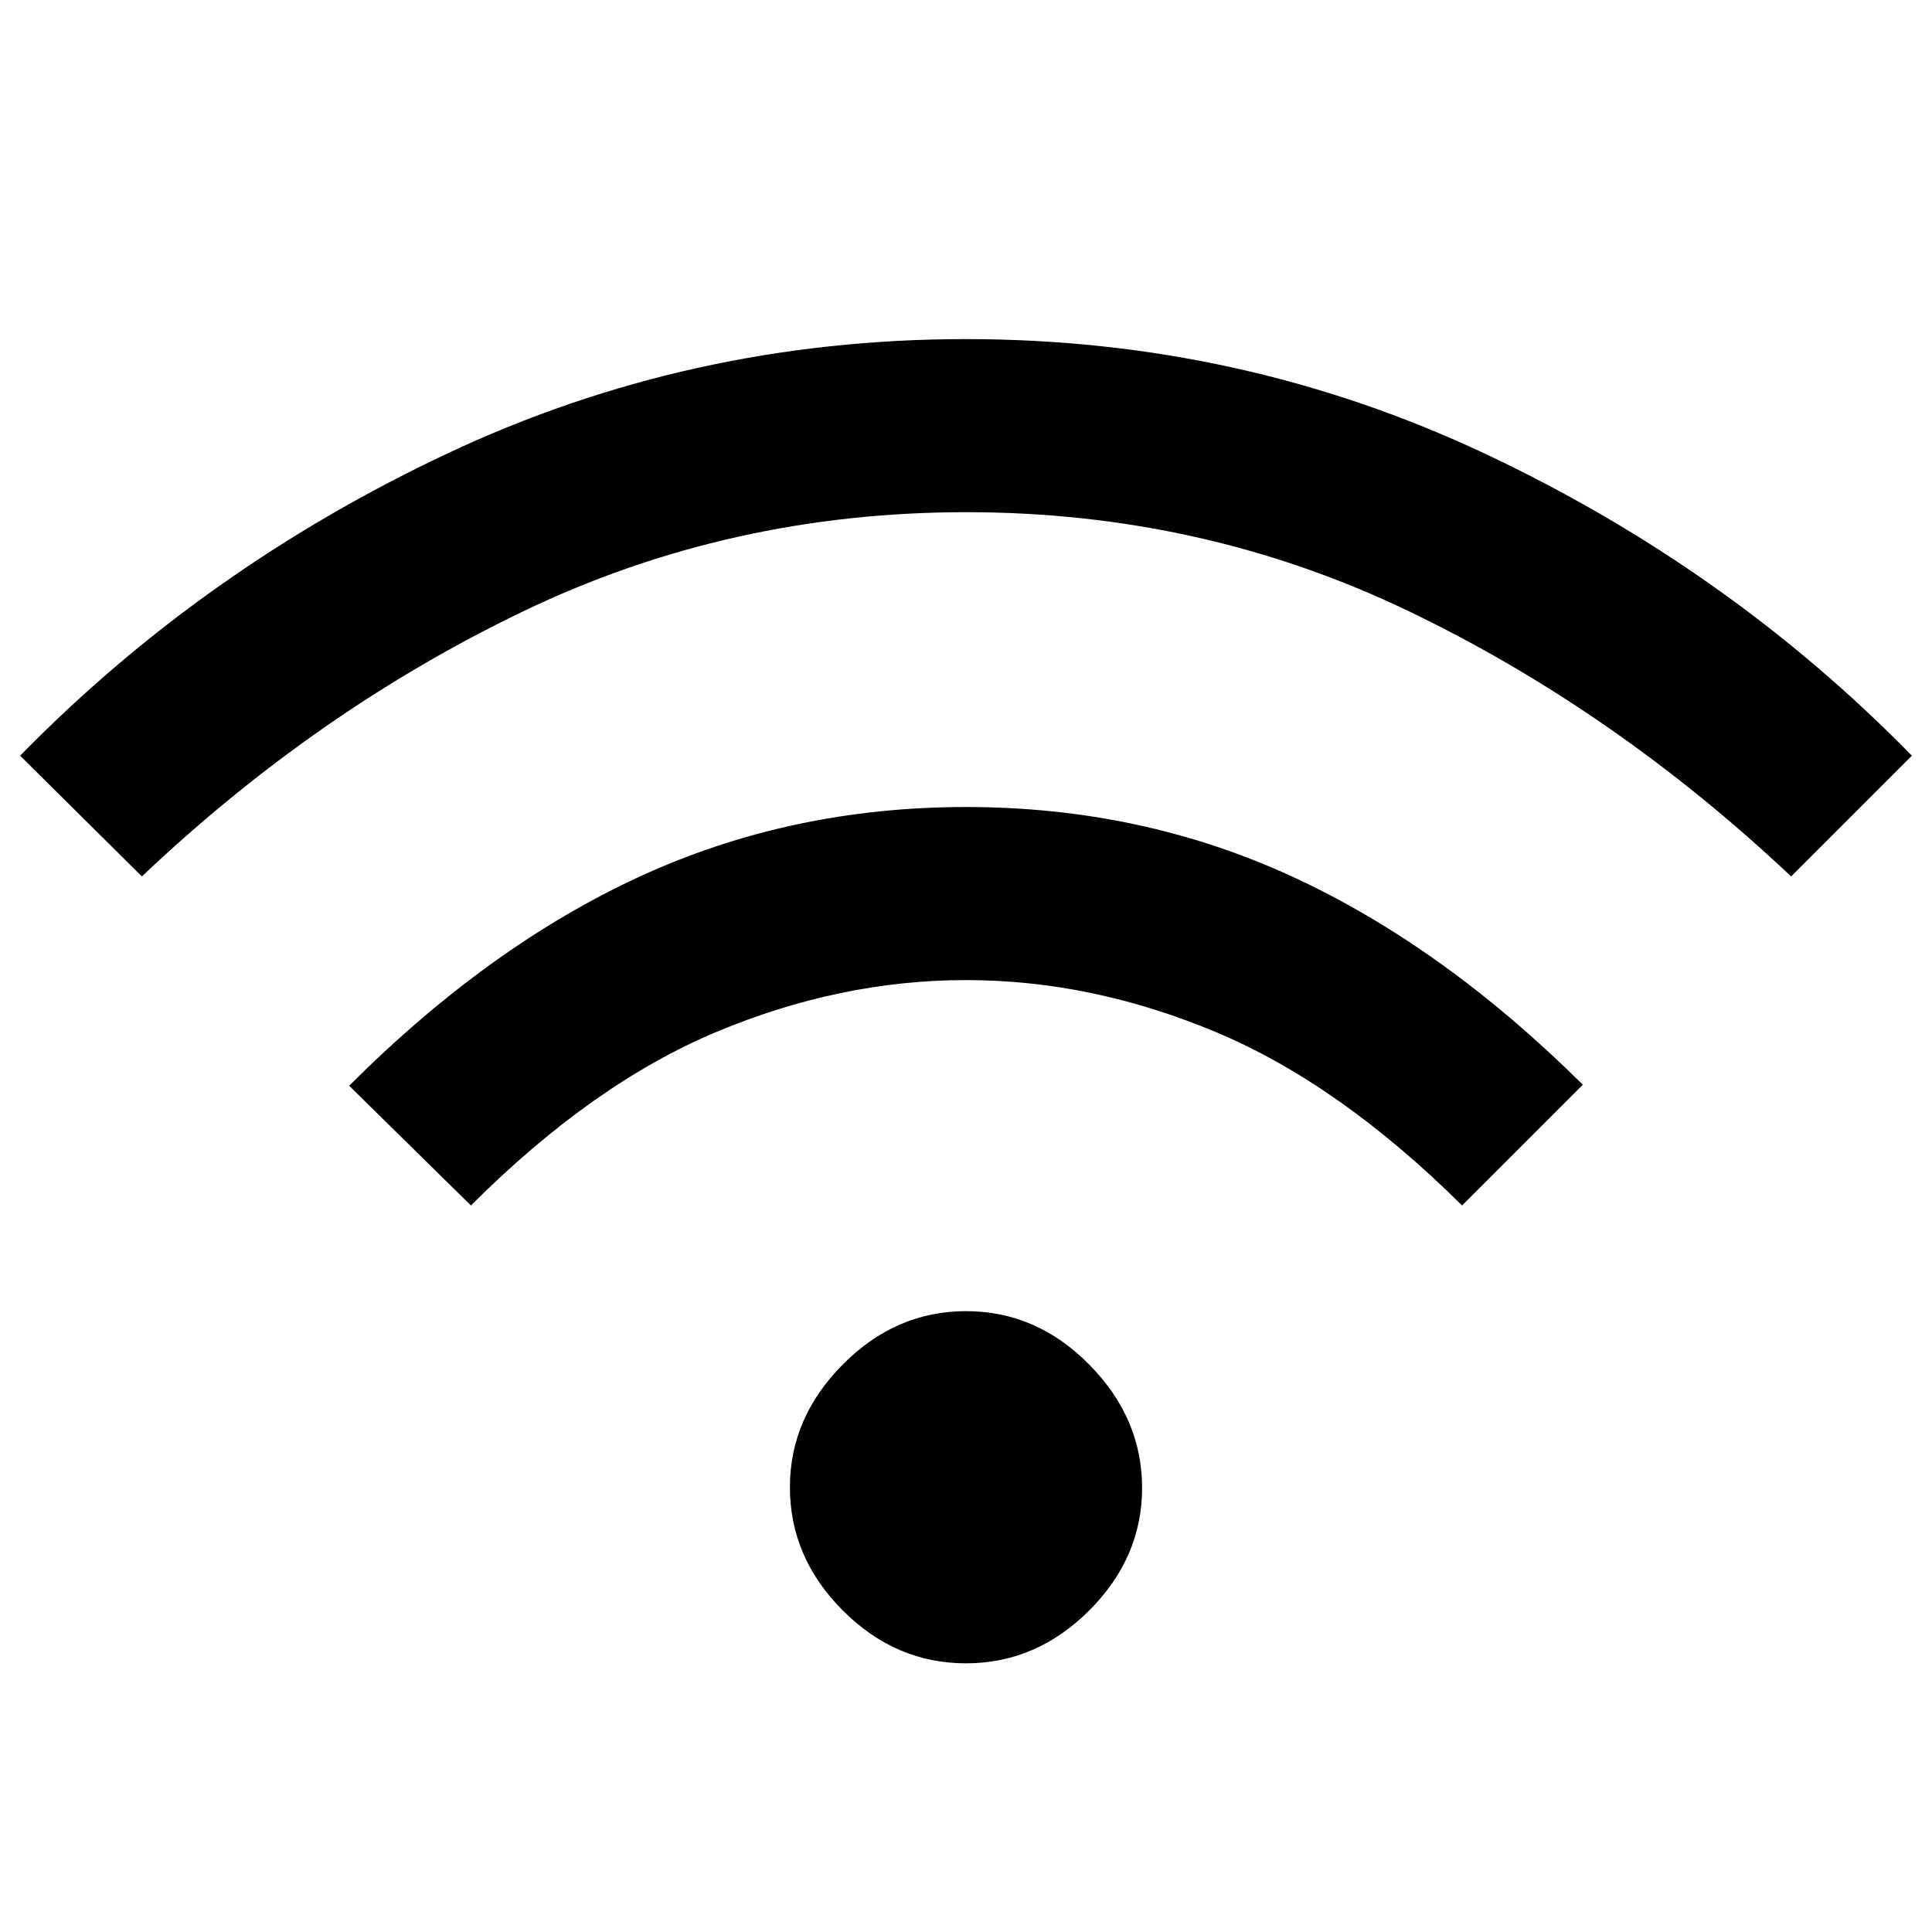 <svg xmlns="http://www.w3.org/2000/svg" height="48" viewBox="0 -960 960 960" width="48"><path d="M479.96-133.5q-34.96 0-61.21-26.3-26.25-26.29-26.25-61.27 0-34.43 26.29-60.93 26.28-26.5 61.25-26.5 34.96 0 61.21 26.57t26.25 61.25q0 34.68-26.29 60.93-26.28 26.25-61.25 26.25ZM234-361l-60.5-59.5Q243-490 318-524.5T480-559q87 0 162.03 34.54Q717.05-489.92 786.5-421l-60 60q-61-60.5-122.53-86.25t-124-25.75Q417.5-473 356-447.25T234-361ZM70.5-524.5l-60.5-60q91-93 211.95-150 120.94-57 258-57 137.05 0 258.05 57t212 150l-60 60Q802.5-607 700.1-656.25t-220-49.25q-117.6 0-220.1 49.25T70.5-524.5Z"/></svg>